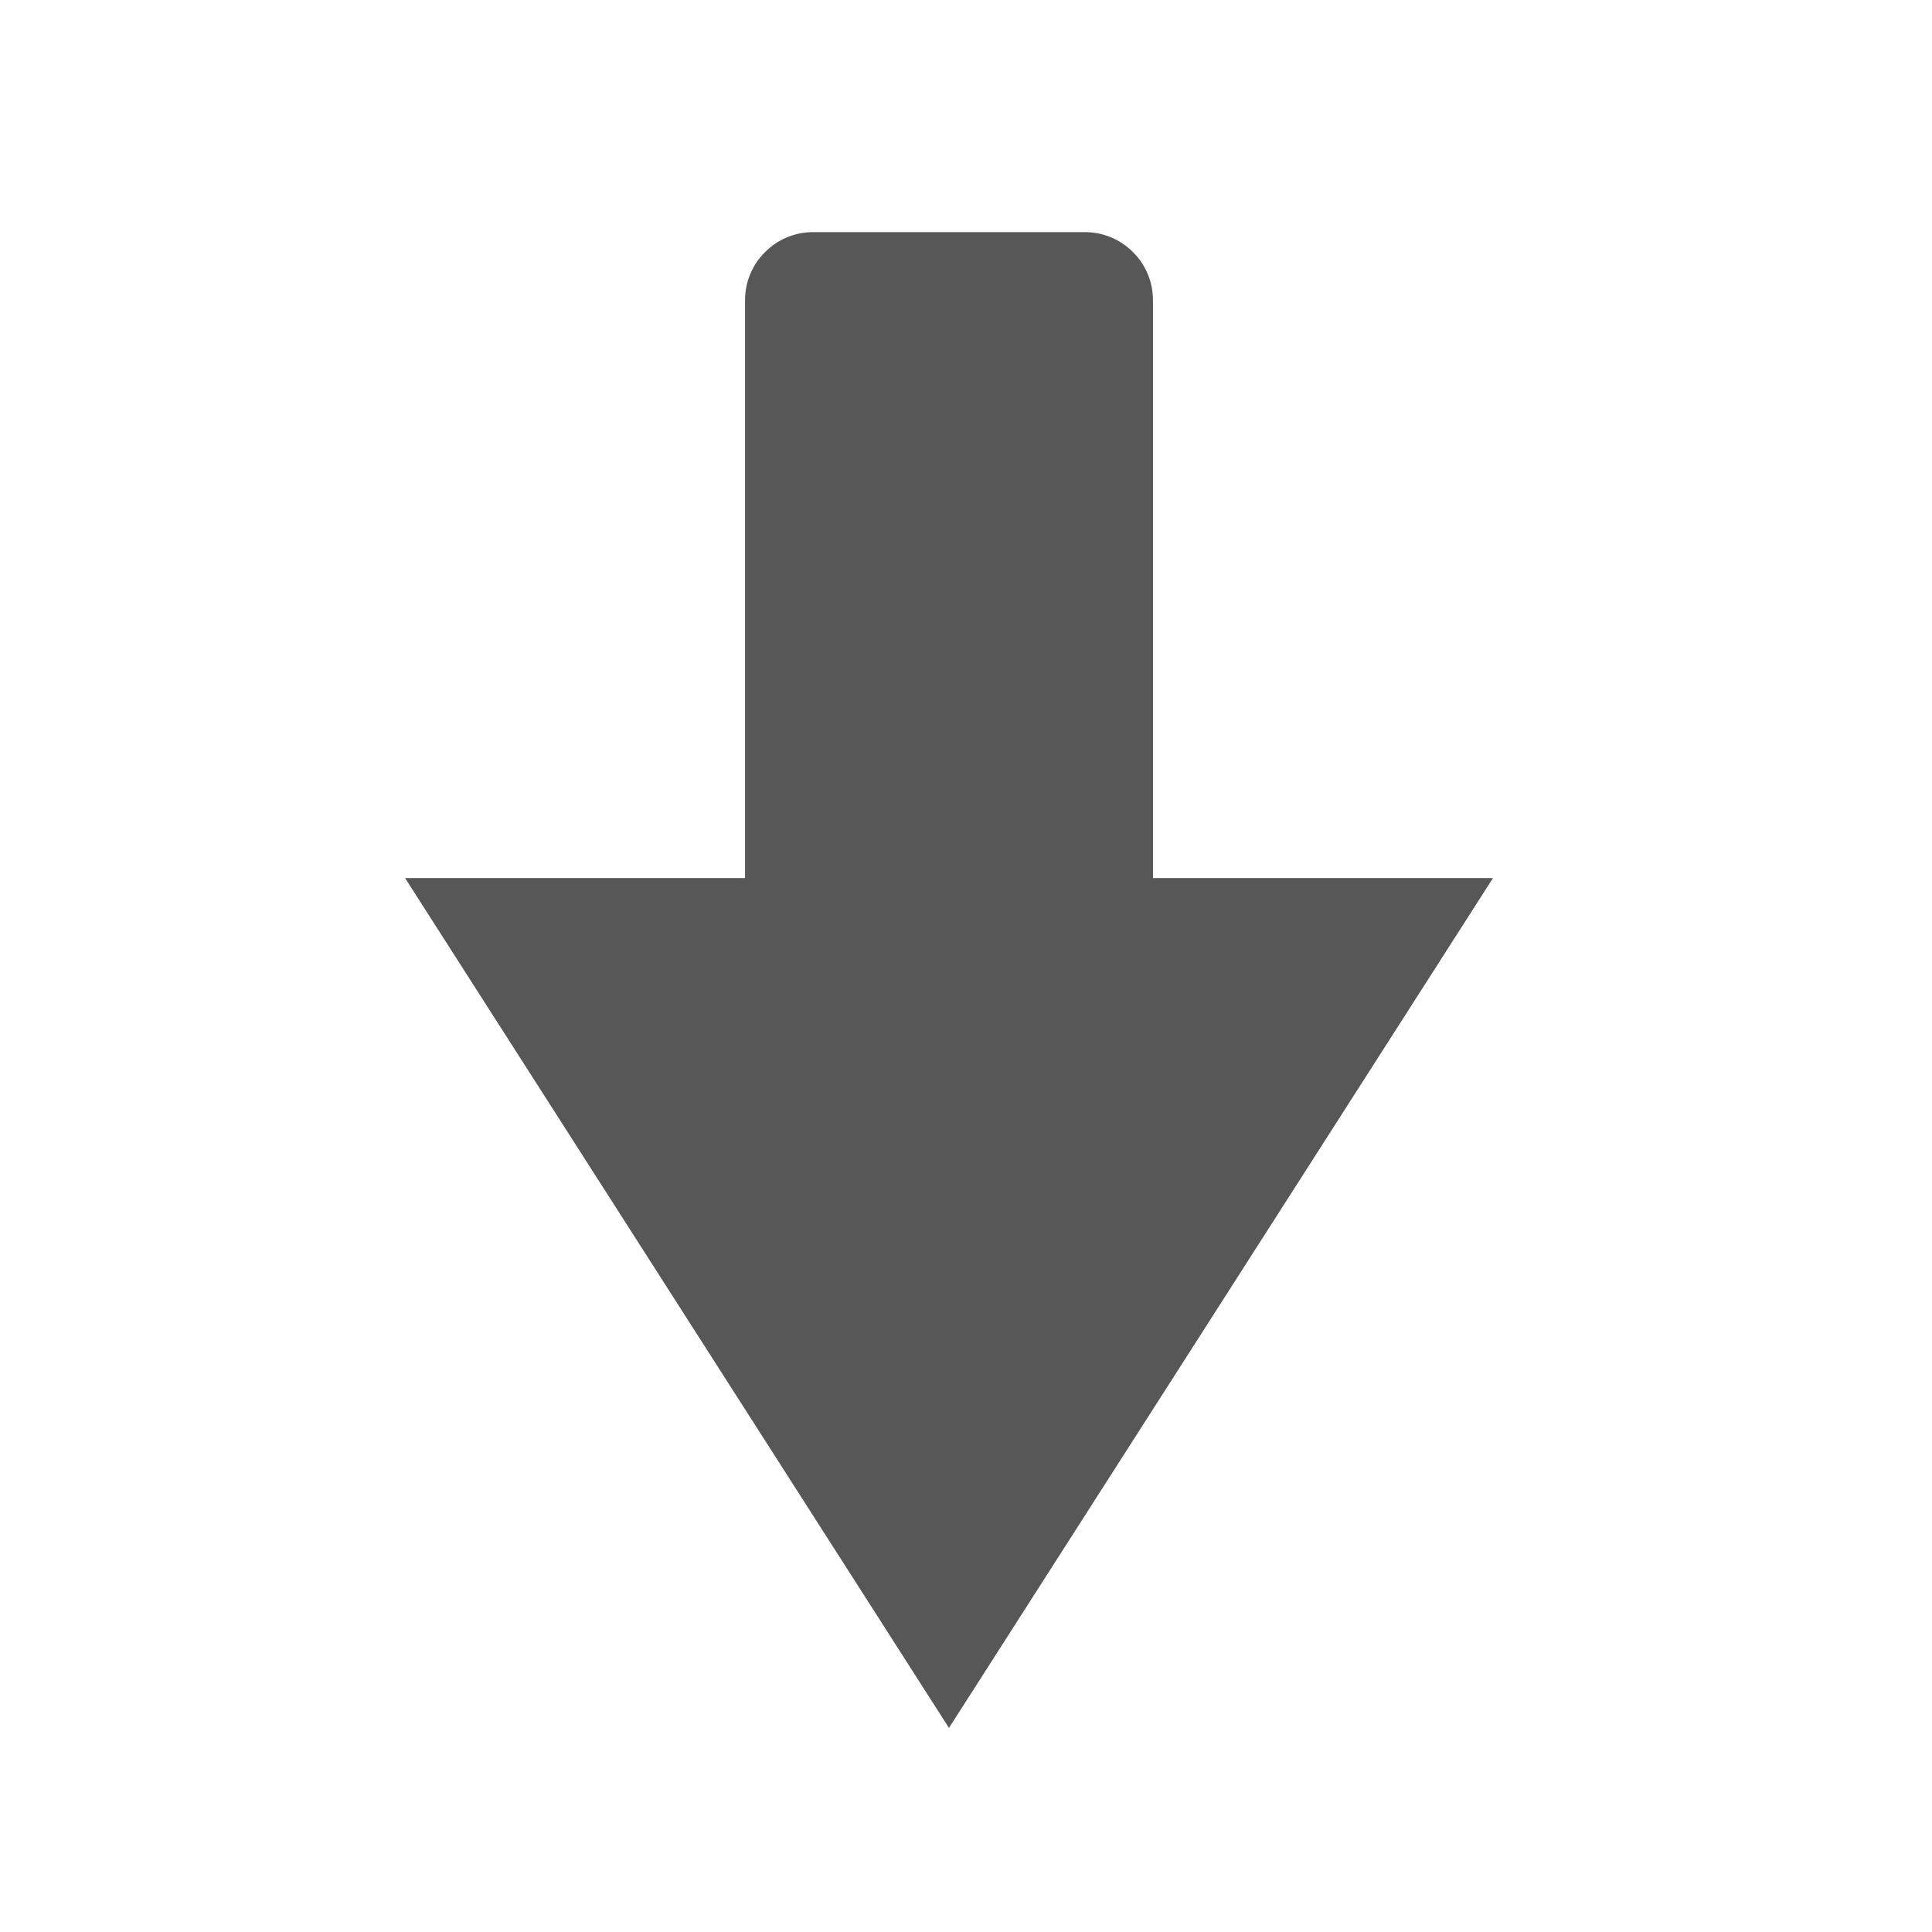 <?xml version="1.0" encoding="UTF-8"?>
<svg xmlns="http://www.w3.org/2000/svg" xmlns:xlink="http://www.w3.org/1999/xlink" baseProfile="tiny" contentScriptType="text/ecmascript" contentStyleType="text/css" height="27px" preserveAspectRatio="xMidYMid meet" version="1.1" viewBox="0 0 27 27" width="27px" x="0px" y="0px" zoomAndPan="magnify">
<rect fill="none" height="27" width="27"/>
<linearGradient gradientTransform="matrix(1 0 0 1 -289.96 -1193.846)" gradientUnits="userSpaceOnUse" x1="303.223" x2="303.223" xlink:actuate="onLoad" xlink:show="other" xlink:type="simple" y1="1217.994" y2="1197.09">
<stop offset="0" stop-color="#d0cbc5"/>
<stop offset="1" stop-color="#fcfcf9"/>
</linearGradient>
<path d="M 13.262 24.148 L 20.865 12.271 L 16.113 12.271 L 16.113 4.194 C 16.113 3.671 15.685 3.244 15.162 3.244 L 11.362 3.244 C 10.84 3.244 10.412 3.671 10.412 4.194 L 10.412 12.271 L 5.661 12.271 L 13.262 24.148 z " fill="#575757" fill-opacity="1"/>
</svg>

